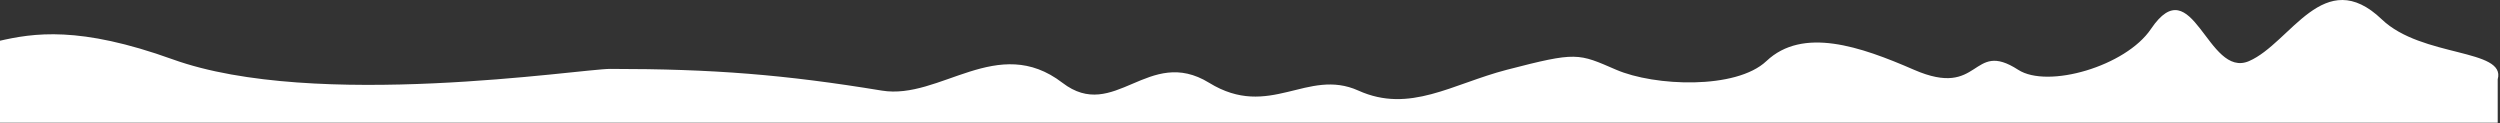 <svg width="1440" height="71" viewBox="0 0 1440 71" fill="none" xmlns="http://www.w3.org/2000/svg">
<rect x="0" y="0" width="1440" height="71" fill="#333333" stroke="none"/>
<path d="M99.5 34.186C45.662 14.806 19.329 18.975 -1 23.686L-1 70.686L1438.68 70.686L1438.68 45.686C1443.68 27.95 1394.95 33.186 1371.95 11.186C1338.56 -20.752 1319.45 24.794 1295.45 35.186C1271.46 45.579 1263.04 -19.025 1238.95 16.686C1224.45 38.186 1179.45 51.186 1162.45 40.186C1135.17 22.531 1141.41 57.151 1102.45 40.186C1071.45 26.686 1038.46 15.38 1017.45 35.186C999.954 51.686 952.954 49.686 930.954 40.186C908.954 30.686 908.454 29.686 867.954 40.186C836.501 48.341 811.948 65.489 782.454 52.186C752.961 38.884 731.381 69.142 696.454 47.686C661.454 26.186 641.954 70.686 611.954 47.686C574.646 19.084 541.454 57.686 507.954 52.186C451.898 42.983 410.954 39.686 351.454 39.686C334.454 39.686 181.454 63.687 99.5 34.186Z" fill="white"/>
</svg>
